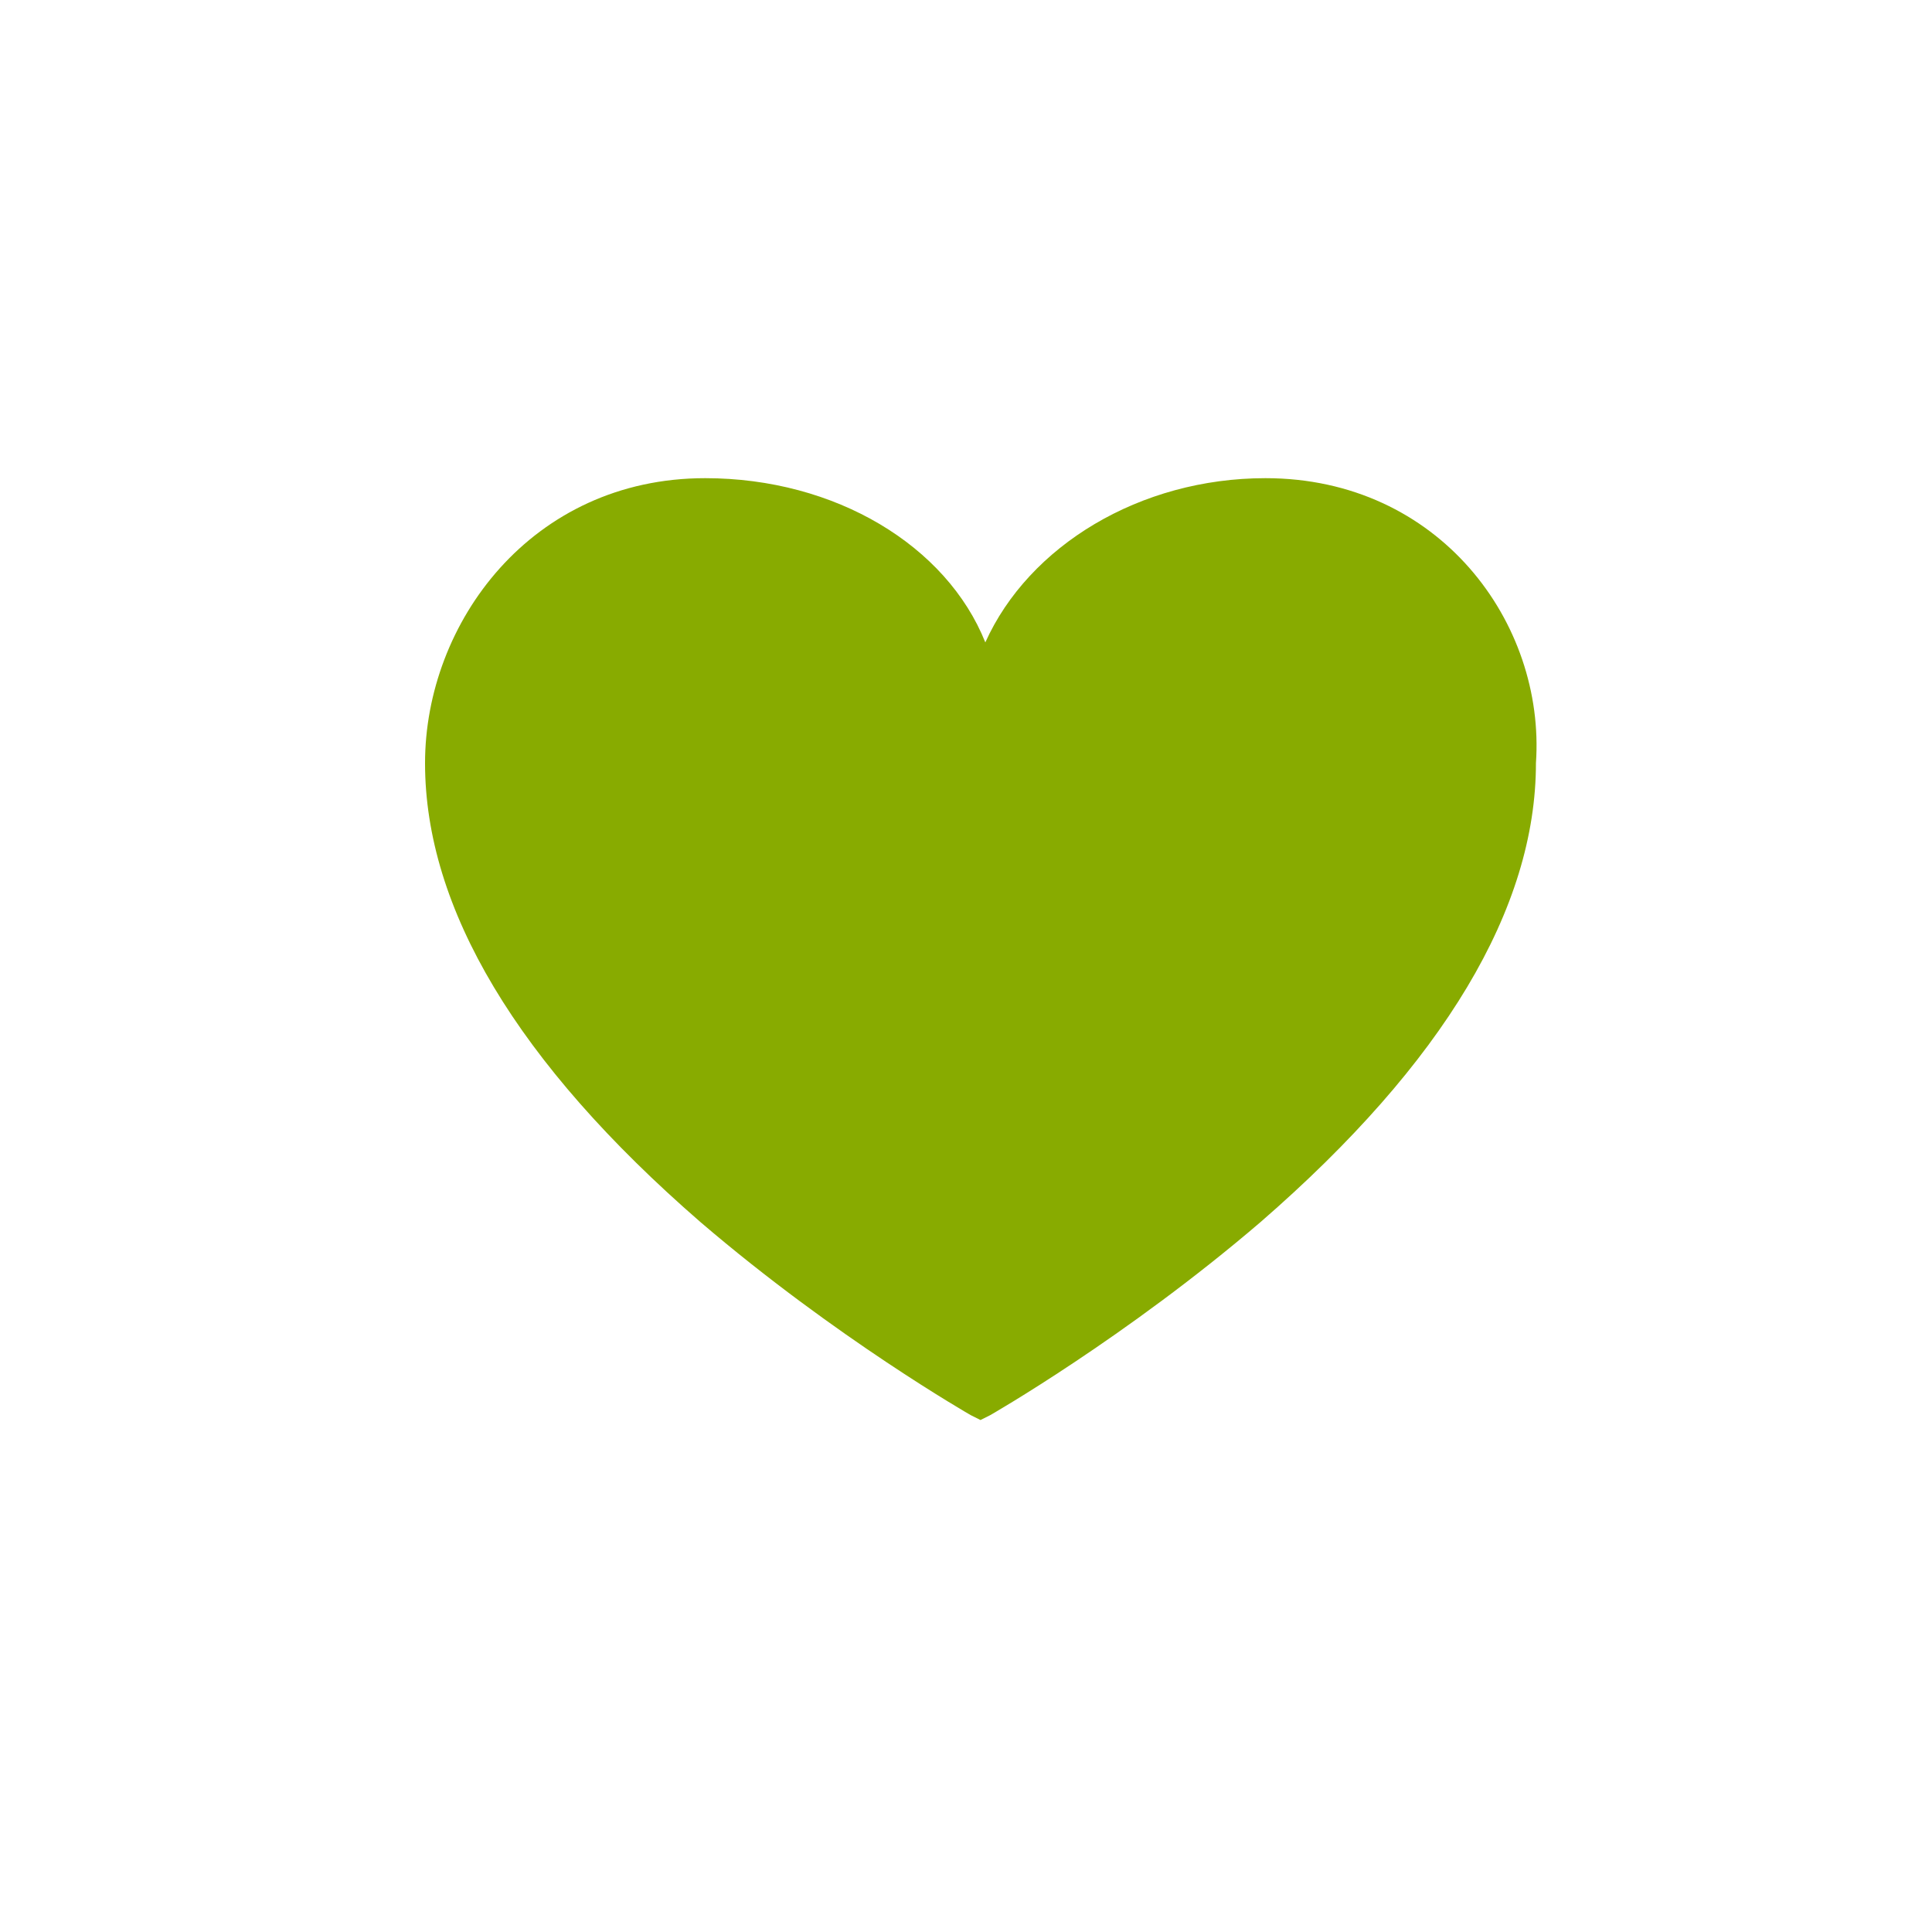 <?xml version="1.0" encoding="utf-8"?>
<svg version="1.1" id="Layer_1" xmlns="http://www.w3.org/2000/svg" xmlns:xlink="http://www.w3.org/1999/xlink" x="0px" y="0px"
	 viewBox="-285 377 40 40" style="fill: #88ab00; enable-background:new -285 377 40 40;" xml:space="preserve">
	 <path d="M-258.8,386.9c-2.6,0-4.9,1.4-5.8,3.4c-0.8-2-3.1-3.4-5.8-3.4c-3.6,0-5.8,3-5.8,5.9c0,3,1.9,6.2,5.7,9.5 c2.8,2.4,5.6,4,5.6,4l0.2,0.1l0.2-0.1c0,0,2.8-1.6,5.6-4c3.8-3.3,5.7-6.5,5.7-9.5C-253,389.9-255.2,386.9-258.8,386.9L-258.8,386.9z"/>
</svg>

